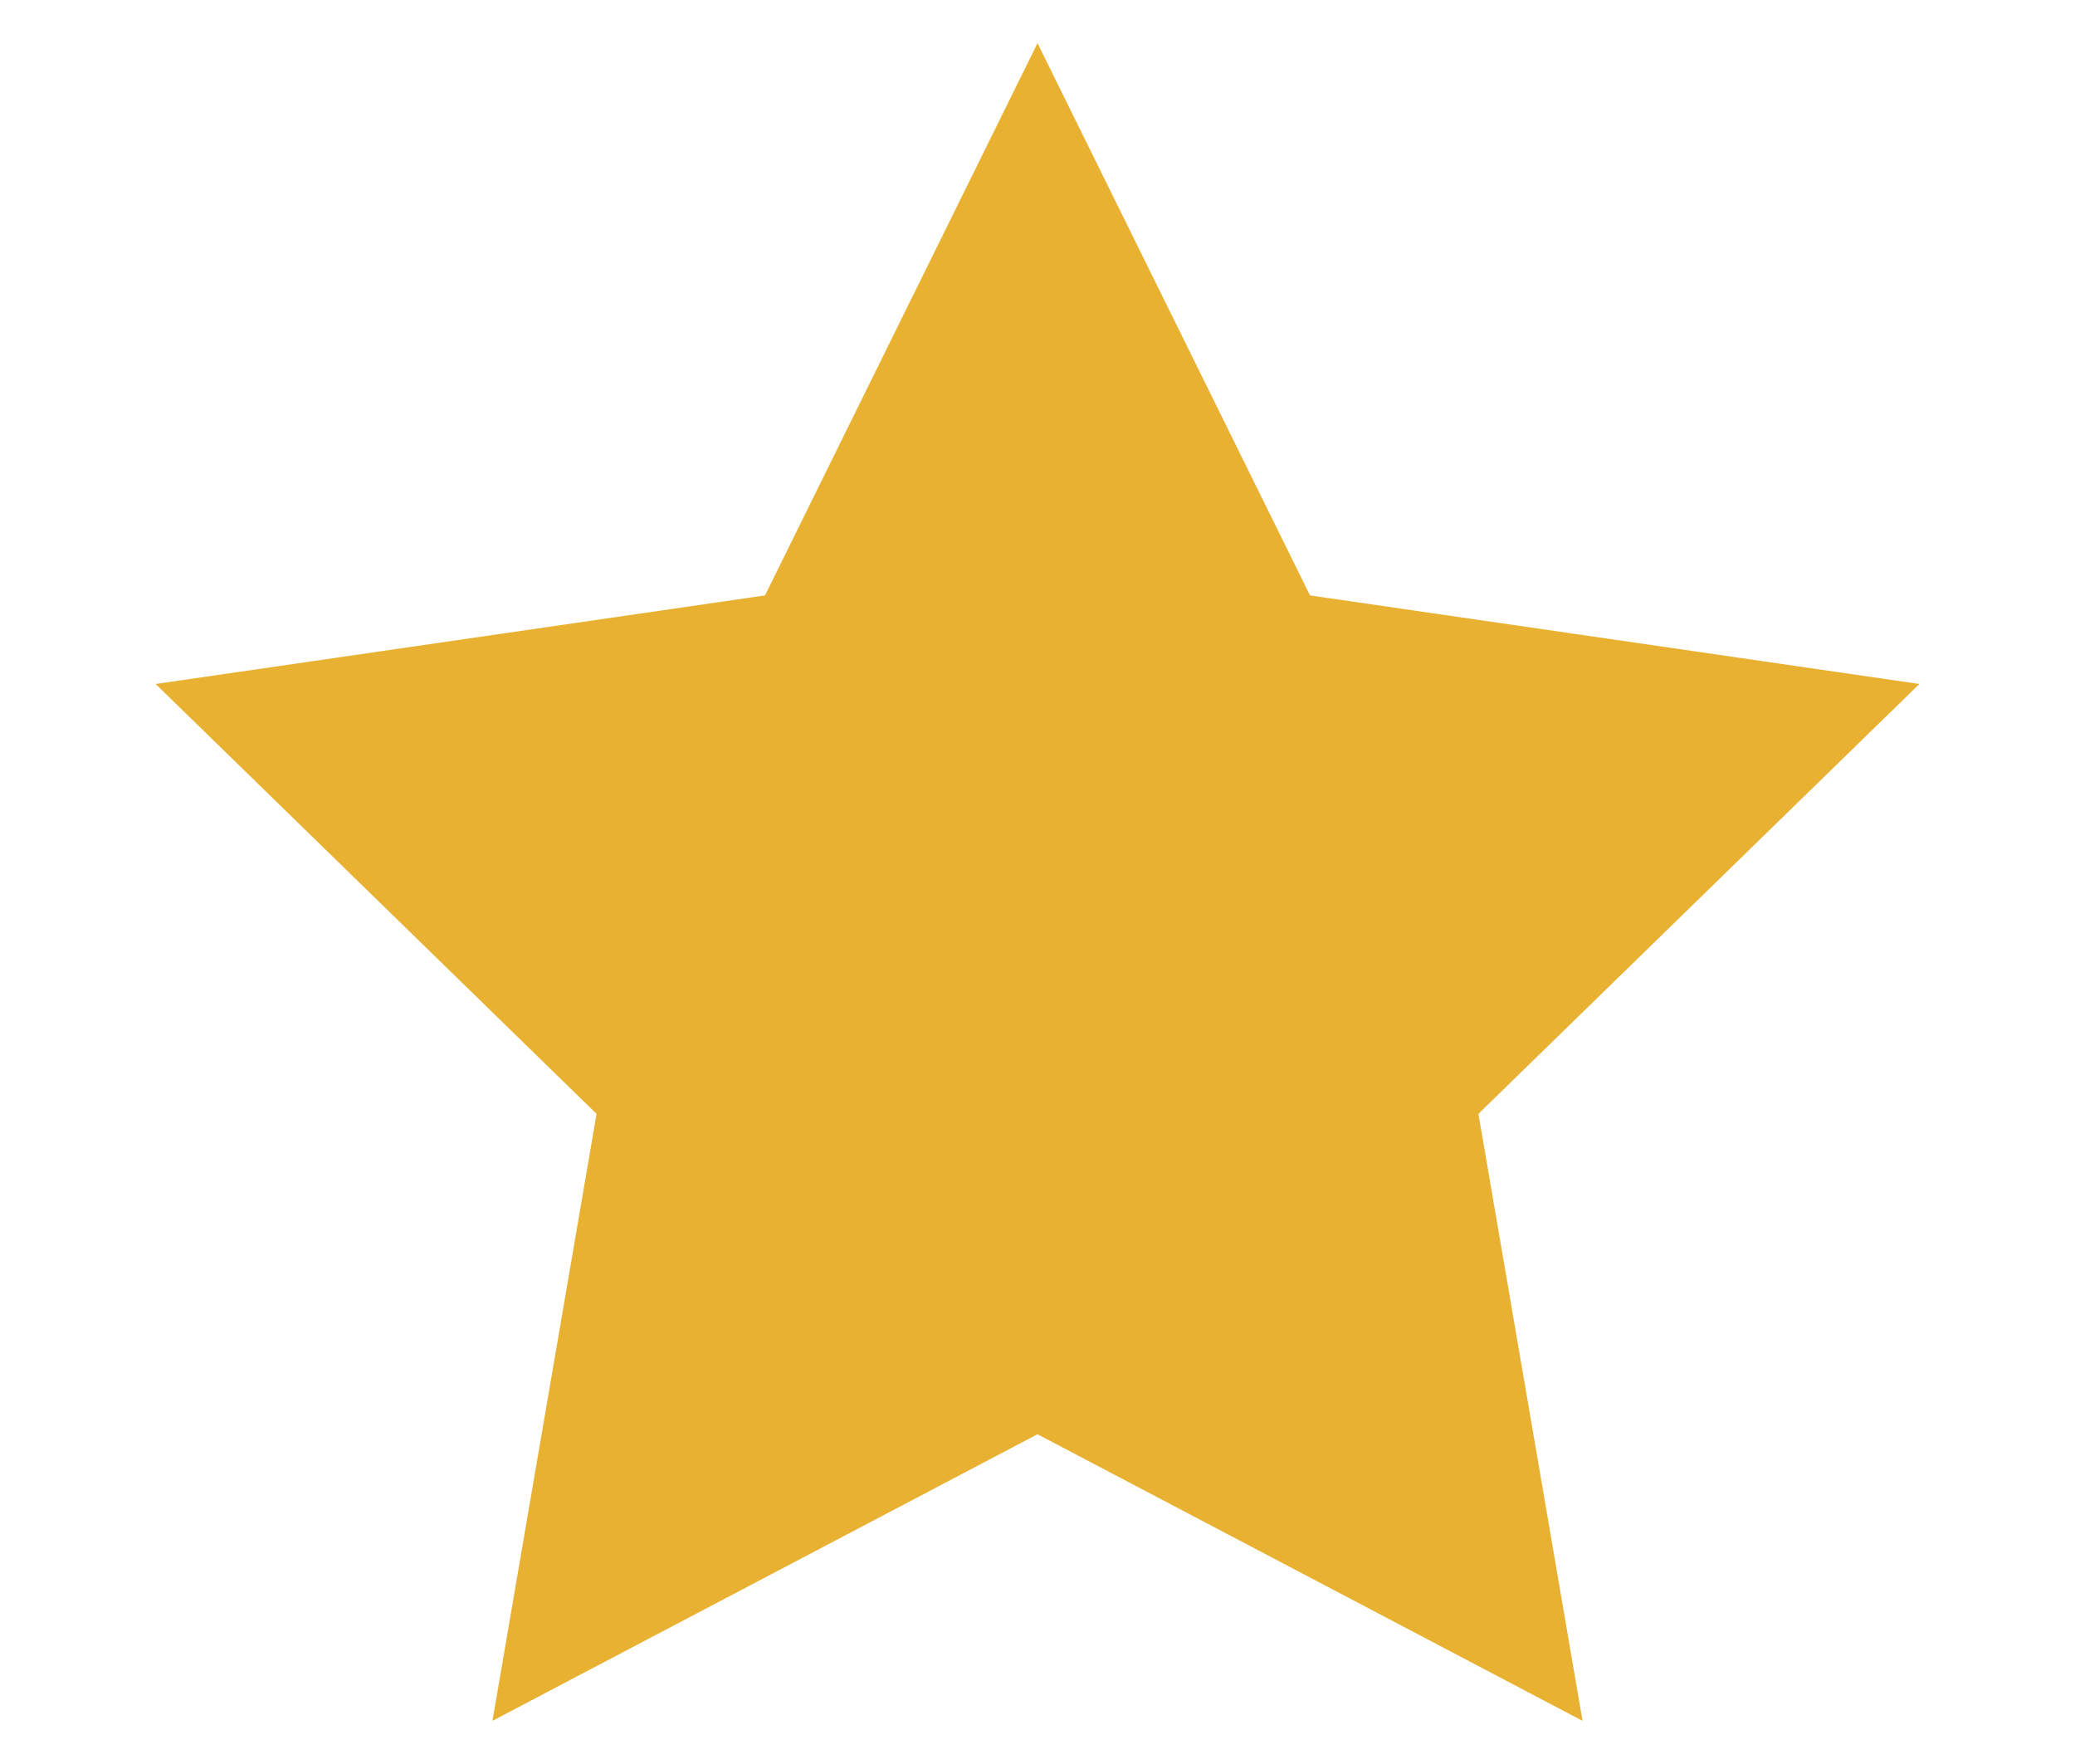 <svg xmlns="http://www.w3.org/2000/svg" width="20" height="17" viewBox="0 0 533.333 533.333"><path d="M533.333 206.797l-184.261-26.775-82.405-166.97-82.404 166.969L0 206.797l133.333 129.968-31.475 183.517 164.808-86.645 164.809 86.645-31.477-183.517 133.335-129.968z" fill="#e9b131"/></svg>